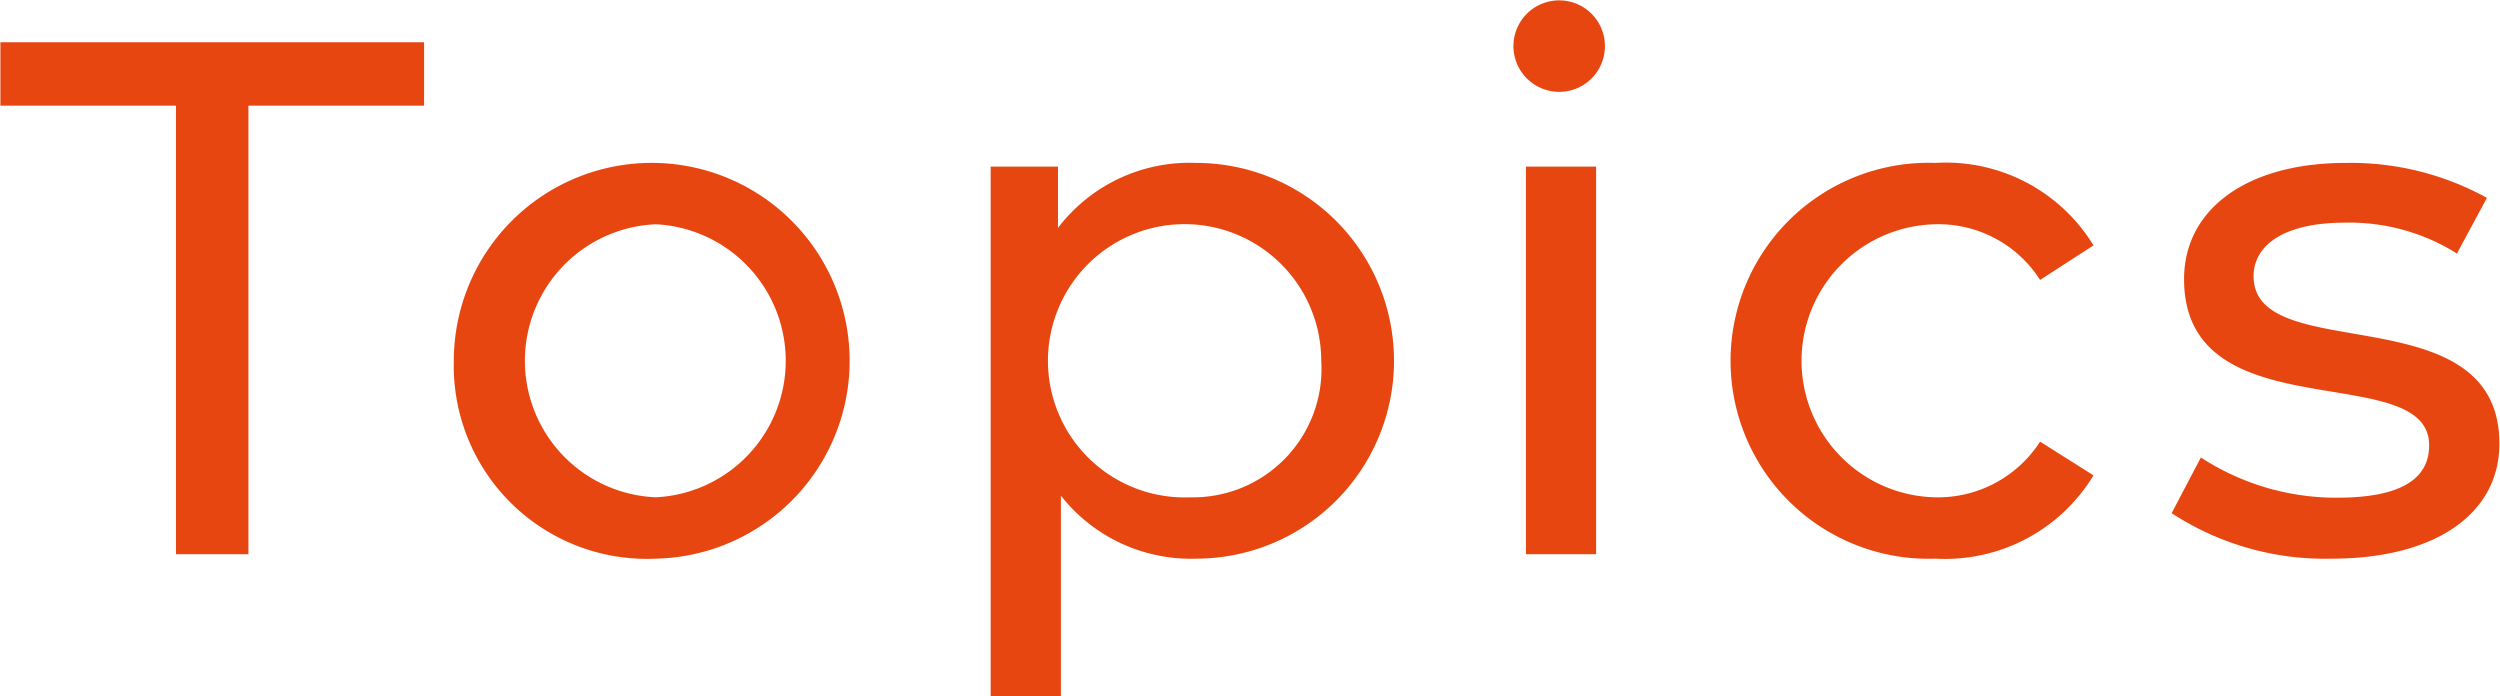 <svg xmlns="http://www.w3.org/2000/svg" width="61.532" height="17.12" viewBox="0 0 61.532 17.12">
  <defs>
    <style>
      .cls-1 {
        fill: #e84610;
        fill-rule: evenodd;
      }
    </style>
  </defs>
  <path id="Topics" class="cls-1" d="M177.393,2186.3h1.783v-11.04H183.5v-1.56H173.072v1.56h4.321v11.04Zm11.809,0.11a4.871,4.871,0,1,0-4.97-4.88A4.751,4.751,0,0,0,189.2,2186.41Zm0-1.51a3.363,3.363,0,0,1,0-6.72A3.364,3.364,0,0,1,189.2,2184.9Zm13.3-8.23a4.069,4.069,0,0,0-3.4,1.6v-1.51h-1.657v13.03h1.729v-4.93a4.067,4.067,0,0,0,3.331,1.55A4.87,4.87,0,0,0,202.5,2176.67Zm-0.144,8.23a3.363,3.363,0,1,1,3.223-3.37A3.161,3.161,0,0,1,202.36,2184.9Zm9.125-9.98a1.126,1.126,0,1,0-1.171-1.12A1.128,1.128,0,0,0,211.485,2174.92Zm-0.865,11.38h1.729v-9.54H210.62v9.54Zm10.082,0.11a4.272,4.272,0,0,0,3.889-2.05l-1.315-.83a2.989,2.989,0,0,1-2.592,1.37,3.361,3.361,0,0,1,0-6.72,2.967,2.967,0,0,1,2.592,1.37l1.315-.85a4.257,4.257,0,0,0-3.889-2.03A4.873,4.873,0,1,0,220.7,2186.41Zm9.755,0c2.539,0,4.124-1.1,4.124-2.83,0-3.71-6.05-1.87-6.05-4.12,0-.76.738-1.32,2.25-1.32a4.971,4.971,0,0,1,2.755.76l0.738-1.37a6.942,6.942,0,0,0-3.475-.86c-2.448,0-3.979,1.15-3.979,2.86,0,3.8,6.032,1.94,6.032,4.09,0,0.81-.666,1.29-2.269,1.29a6.1,6.1,0,0,1-3.349-.99l-0.72,1.37A6.888,6.888,0,0,0,230.457,2186.41Z" transform="translate(-173.062 -2172.66)"/>
</svg>

